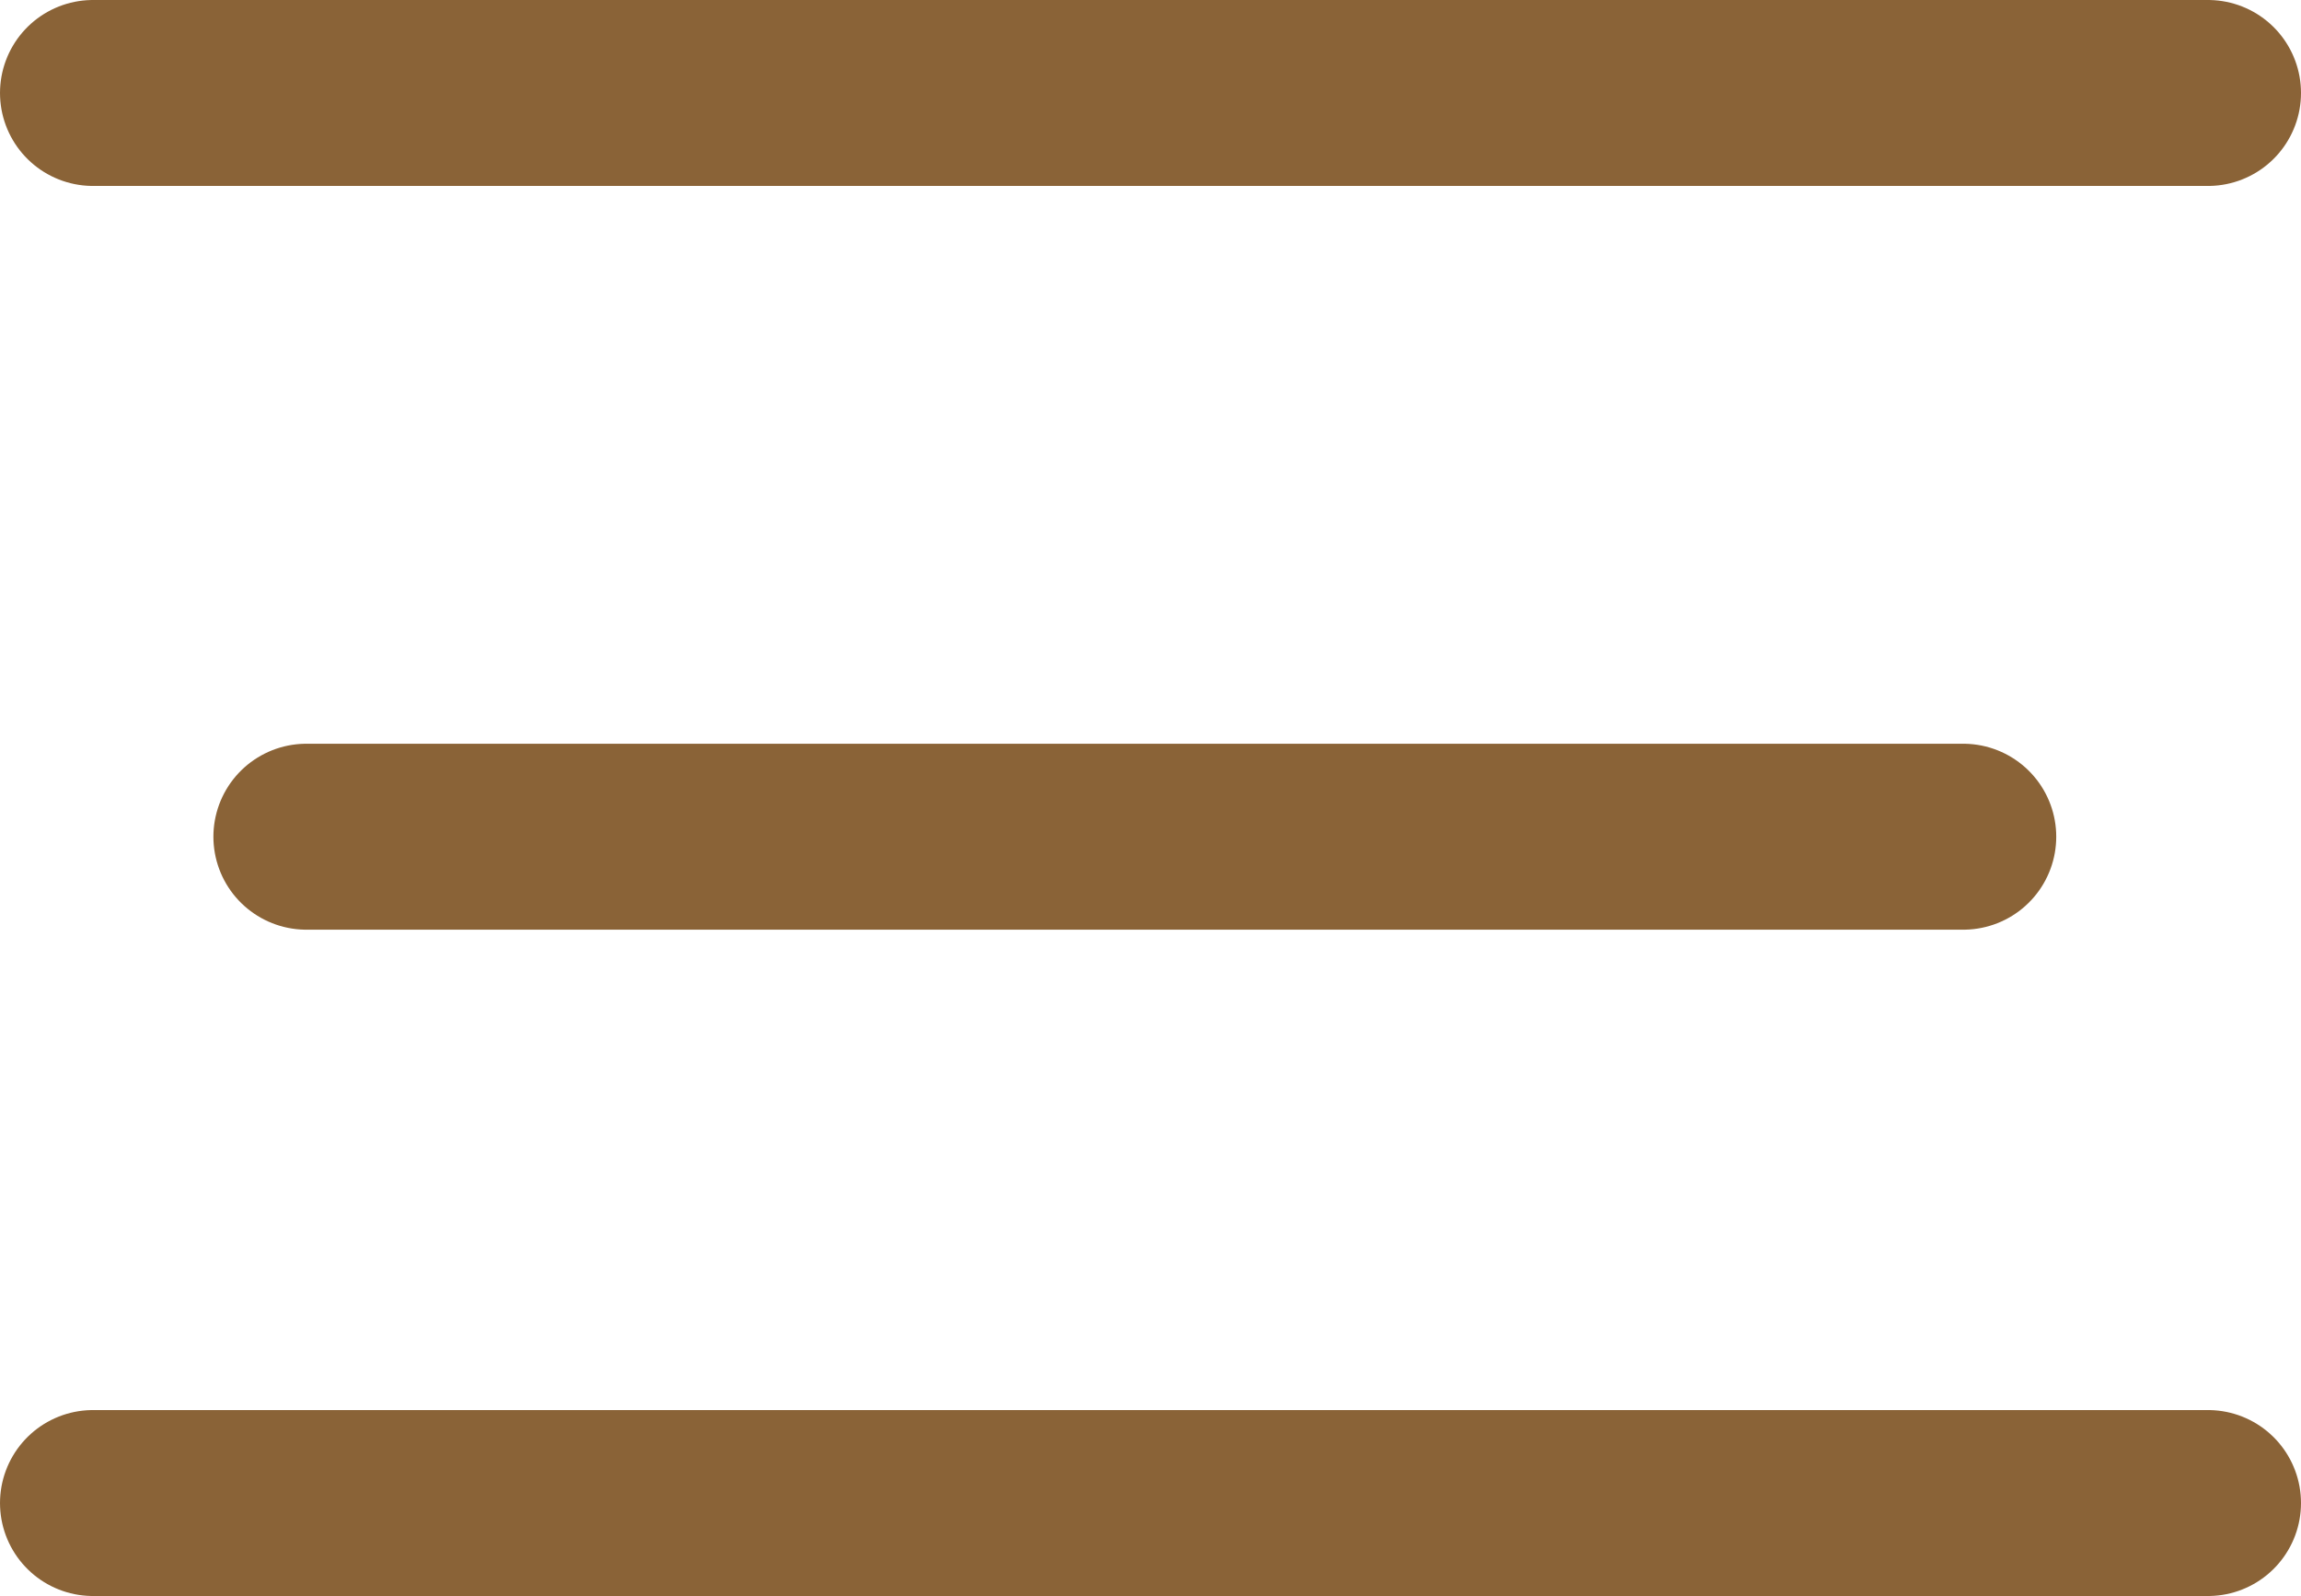 <svg xmlns="http://www.w3.org/2000/svg" width="74.25" height="51.5" viewBox="0 0 74.25 51.5"><g transform="translate(3 3)"><path d="M4.5,18.822H57.966" transform="translate(2.386 5.177)" fill="none" stroke="#8a6337" stroke-linecap="round" stroke-linejoin="round" stroke-width="6"/><path d="M4.5,9H72.75" transform="translate(-4.5 -9)" fill="none" stroke="#8a6337" stroke-linecap="round" stroke-linejoin="round" stroke-width="6"/><path d="M4.5,27H72.75" transform="translate(-4.5 18.5)" fill="none" stroke="#8a6337" stroke-linecap="round" stroke-linejoin="round" stroke-width="6"/></g></svg>